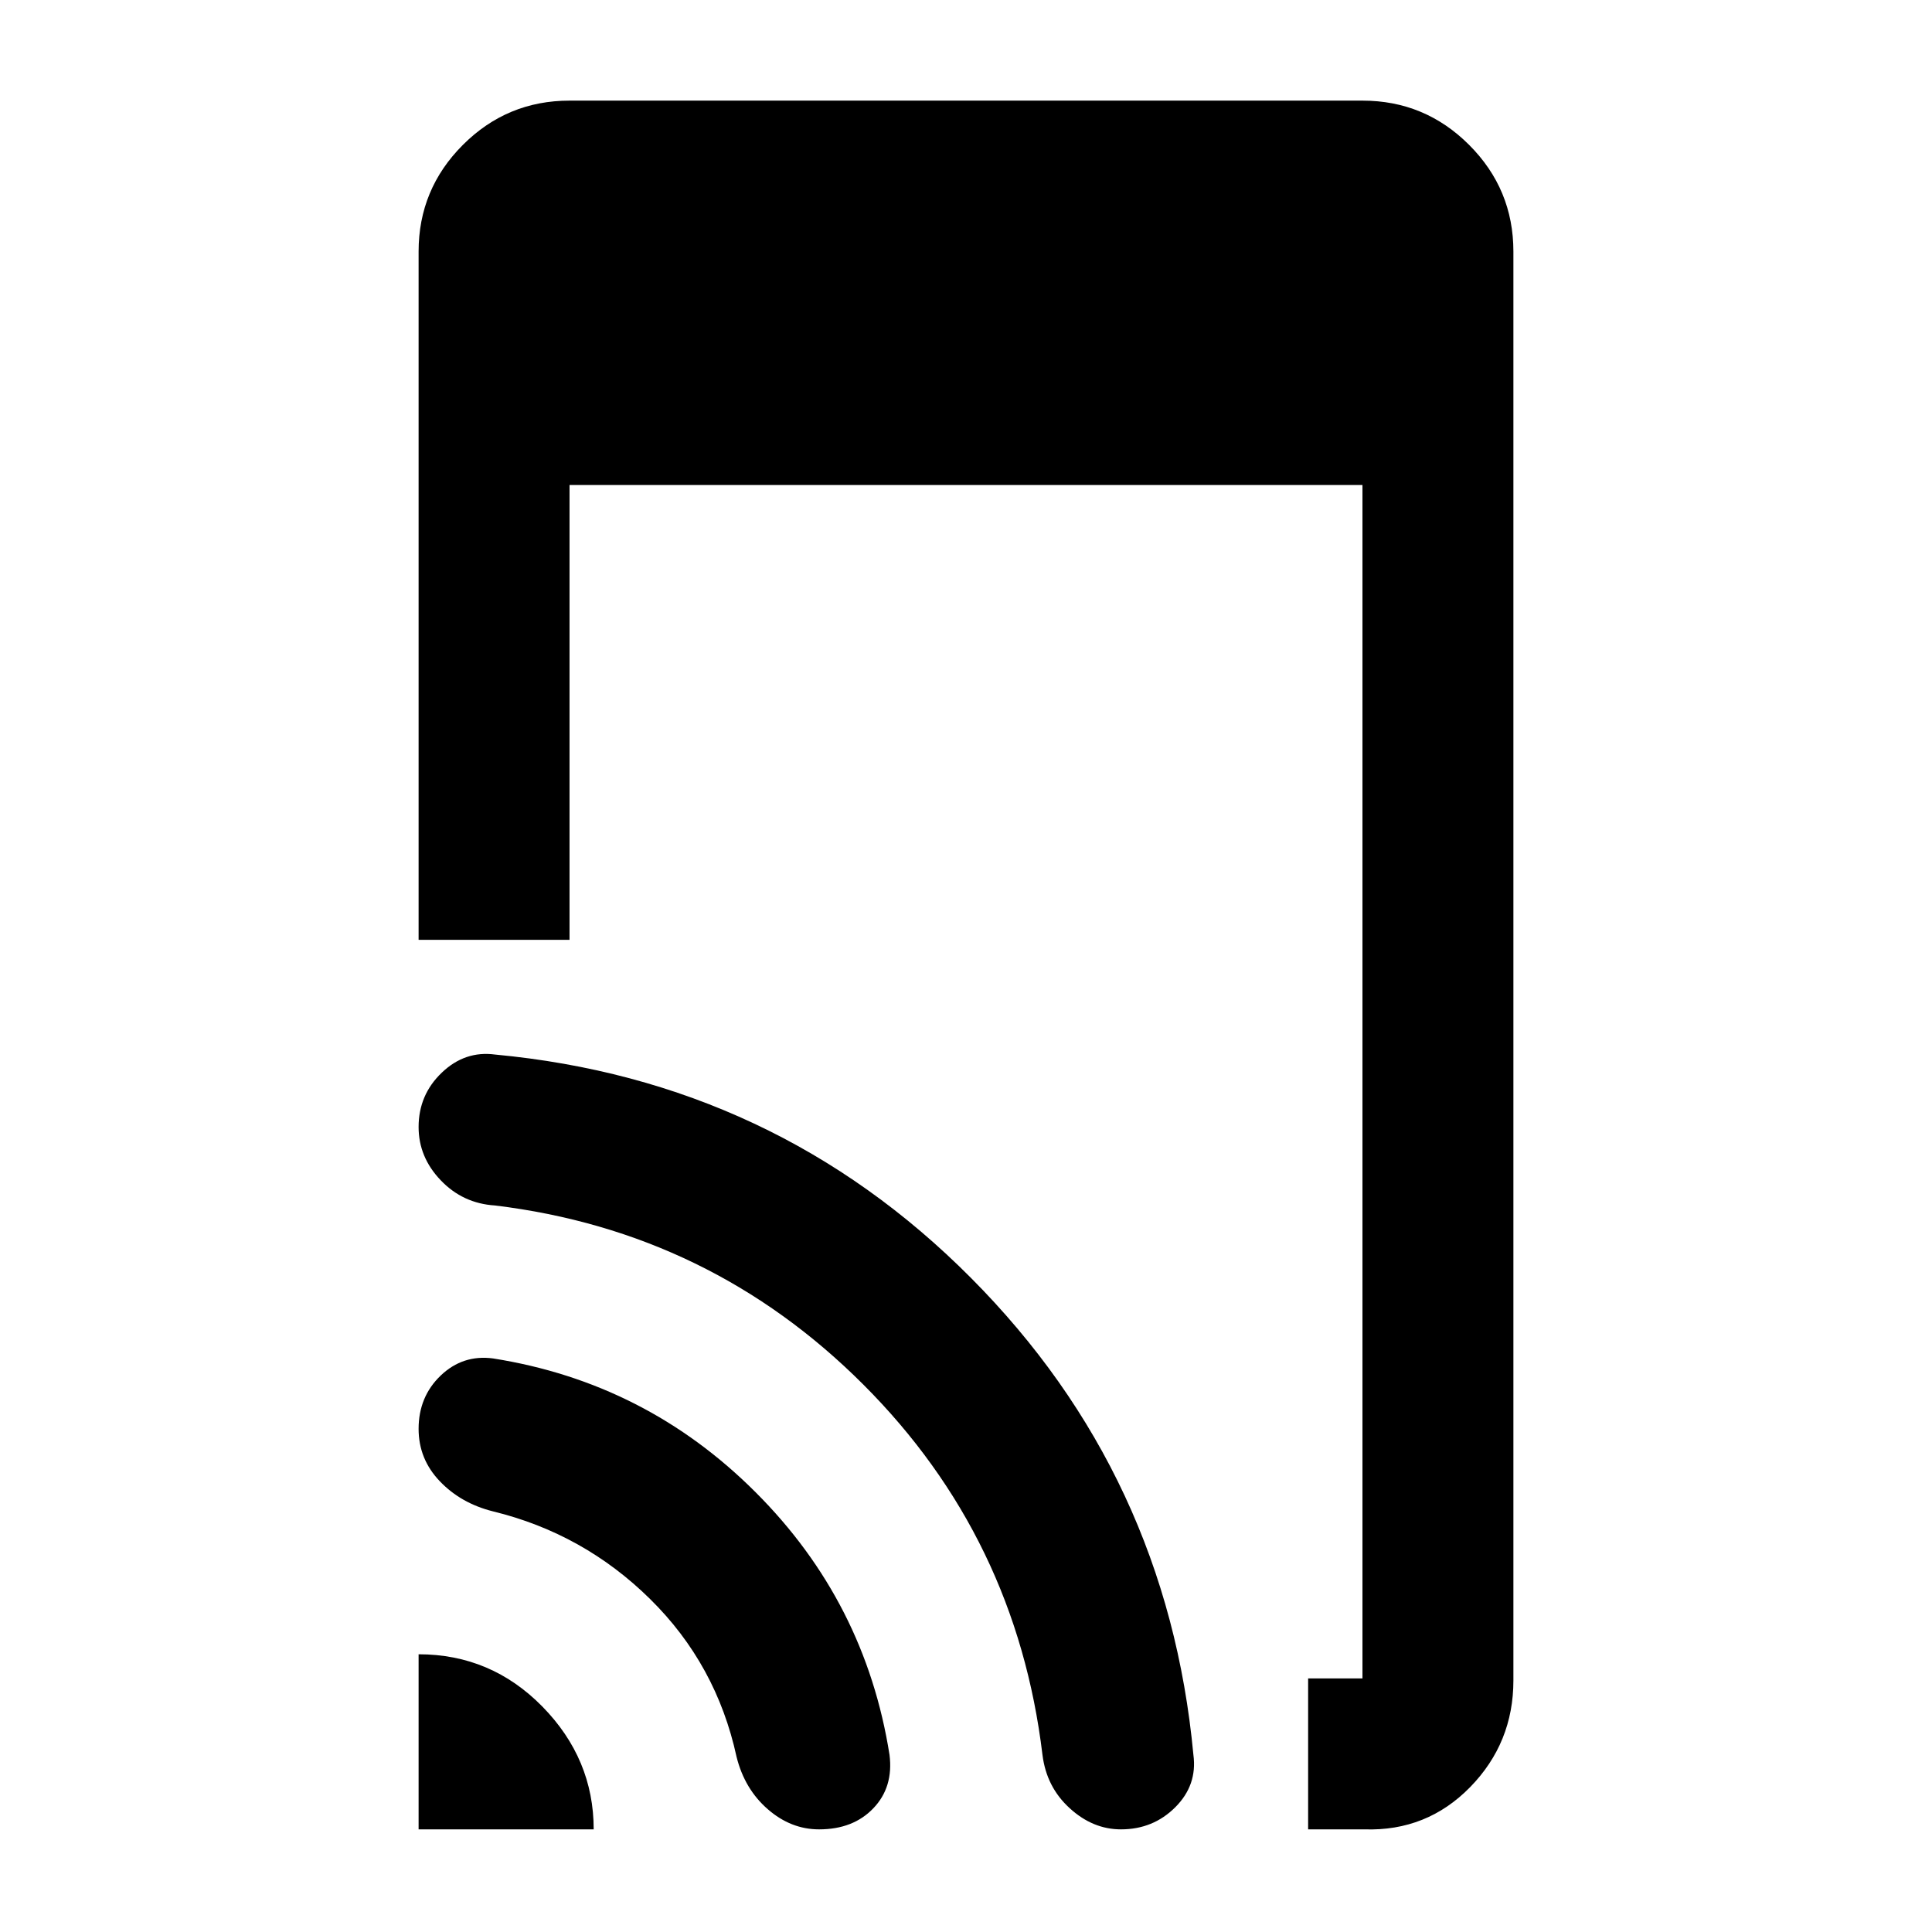 <svg xmlns="http://www.w3.org/2000/svg" height="24" width="24"><path d="M16.25 22.725V20.85H16.925Q16.925 20.85 16.925 20.85Q16.925 20.85 16.925 20.85V6.025H7.075V11.675H5.2V3.125Q5.2 2.35 5.75 1.8Q6.3 1.25 7.075 1.25H16.925Q17.7 1.25 18.25 1.8Q18.8 2.35 18.8 3.125V20.875Q18.8 21.65 18.263 22.2Q17.725 22.75 16.95 22.725ZM5.2 22.725V20.55Q6.1 20.55 6.738 21.2Q7.375 21.85 7.375 22.725ZM10.175 22.725Q9.825 22.725 9.538 22.475Q9.25 22.225 9.15 21.825Q8.9 20.675 8.075 19.863Q7.25 19.05 6.125 18.775Q5.725 18.675 5.463 18.4Q5.2 18.125 5.2 17.75Q5.2 17.35 5.475 17.087Q5.75 16.825 6.125 16.875Q8.025 17.175 9.387 18.538Q10.75 19.9 11.05 21.8Q11.1 22.2 10.85 22.462Q10.6 22.725 10.175 22.725ZM13.925 22.725Q13.575 22.725 13.288 22.462Q13 22.2 12.95 21.8Q12.625 19.1 10.725 17.2Q8.825 15.3 6.15 14.975Q5.75 14.95 5.475 14.662Q5.2 14.375 5.2 14Q5.2 13.6 5.488 13.325Q5.775 13.05 6.15 13.1Q9.625 13.425 12.062 15.875Q14.5 18.325 14.825 21.8Q14.875 22.175 14.6 22.45Q14.325 22.725 13.925 22.725Z"/></svg>